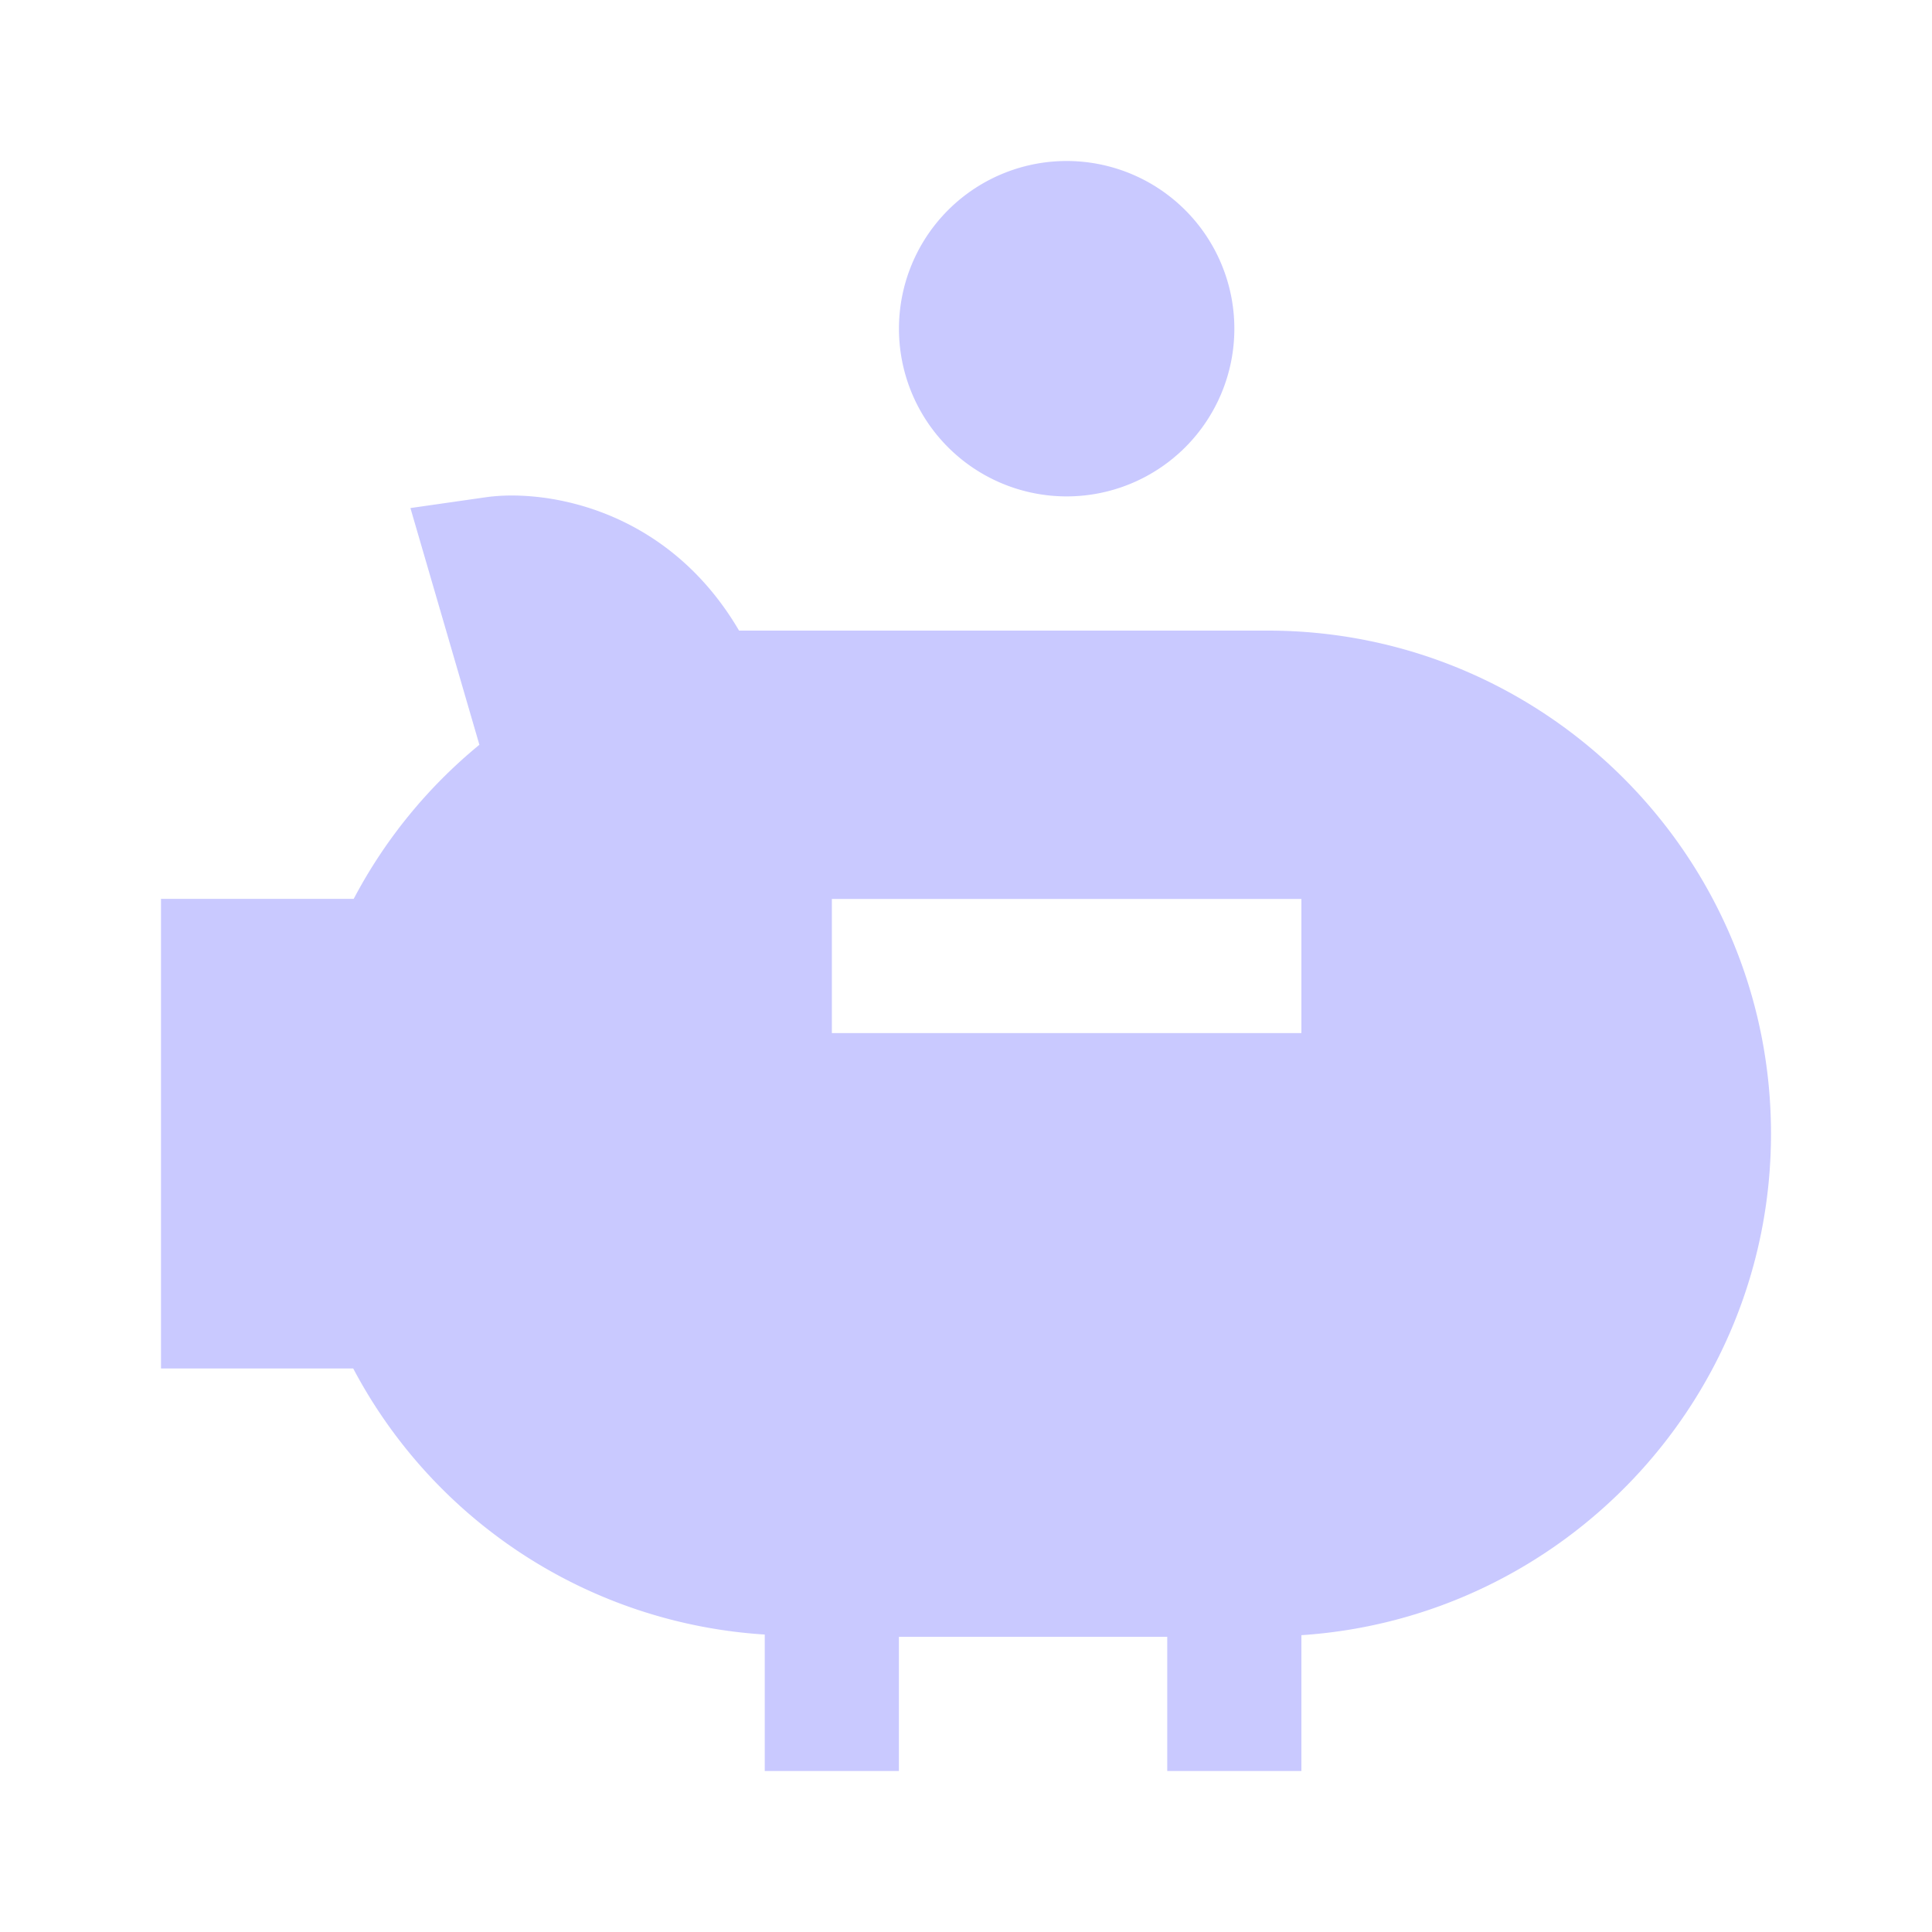 <!--<svg xmlns="http://www.w3.org/2000/svg" xmlns:xlink="http://www.w3.org/1999/xlink" width="30" height="30" viewBox="0 0 30 30">-->
<!--    <defs>-->
<!--        <path id="a" d="M7.56 7.719c.918-.124 2.8.17 3.916 2.073h8.211c4.309 0 7.813 3.504 7.813 7.812 0 4.132-3.227 7.517-7.292 7.787V27.5h-2.083v-2.083h-4.167V27.5h-2.083v-2.119a7.778 7.778 0 0 1-6.39-4.131H2.5v-7.292h2.992a7.785 7.785 0 0 1 1.952-2.393L6.373 7.889zm12.648 6.24h-7.291v2.083h7.291v-2.084zM16.563 2.5a2.604 2.604 0 1 1 0 5.208 2.604 2.604 0 0 1 0-5.208z"/>-->
<!--    </defs>-->
<!--    <g fill="none" fill-rule="evenodd">-->
<!--        <mask id="b" fill="#fff">-->
<!--            <use xlink:href="#a"/>-->
<!--        </mask>-->
<!--&lt;!&ndash;        <use fill="#1B2031" fill-rule="nonzero" xlink:href="#a"/>&ndash;&gt;-->
<!--        <g fill="#C9C9FF" mask="url(#b)">-->
<!--            <path d="M0 0h30v30H0z"/>-->
<!--        </g>-->
<!--    </g>-->
<!--</svg>-->
<svg xmlns="http://www.w3.org/2000/svg" xmlns:xlink="http://www.w3.org/1999/xlink" width="30" height="30" viewBox="0 0 30 30">
<path fill="#C9C9FF" fill-rule="evenodd"  clip-rule="evenodd" id="a" d="M7.56 7.719c.918-.124 2.8.17 3.916 2.073h8.211c4.309 0 7.813 3.504 7.813 7.812 0 4.132-3.227 7.517-7.292 7.787V27.5h-2.083v-2.083h-4.167V27.5h-2.083v-2.119a7.778 7.778 0 0 1-6.39-4.131H2.5v-7.292h2.992a7.785 7.785 0 0 1 1.952-2.393L6.373 7.889zm12.648 6.24h-7.291v2.083h7.291v-2.084zM16.563 2.5a2.604 2.604 0 1 1 0 5.208 2.604 2.604 0 0 1 0-5.208z"/>
<mask id="b" maskUnits="userSpaceOnUse" fill-rule="evenodd">
  <path fill="#fff" fill-rule="evenodd"  clip-rule="evenodd" id="a" d="M7.56 7.719c.918-.124 2.8.17 3.916 2.073h8.211c4.309 0 7.813 3.504 7.813 7.812 0 4.132-3.227 7.517-7.292 7.787V27.5h-2.083v-2.083h-4.167V27.5h-2.083v-2.119a7.778 7.778 0 0 1-6.39-4.131H2.5v-7.292h2.992a7.785 7.785 0 0 1 1.952-2.393L6.373 7.889zm12.648 6.24h-7.291v2.083h7.291v-2.084zM16.563 2.5a2.604 2.604 0 1 1 0 5.208 2.604 2.604 0 0 1 0-5.208z"/>
</mask>
</svg>
